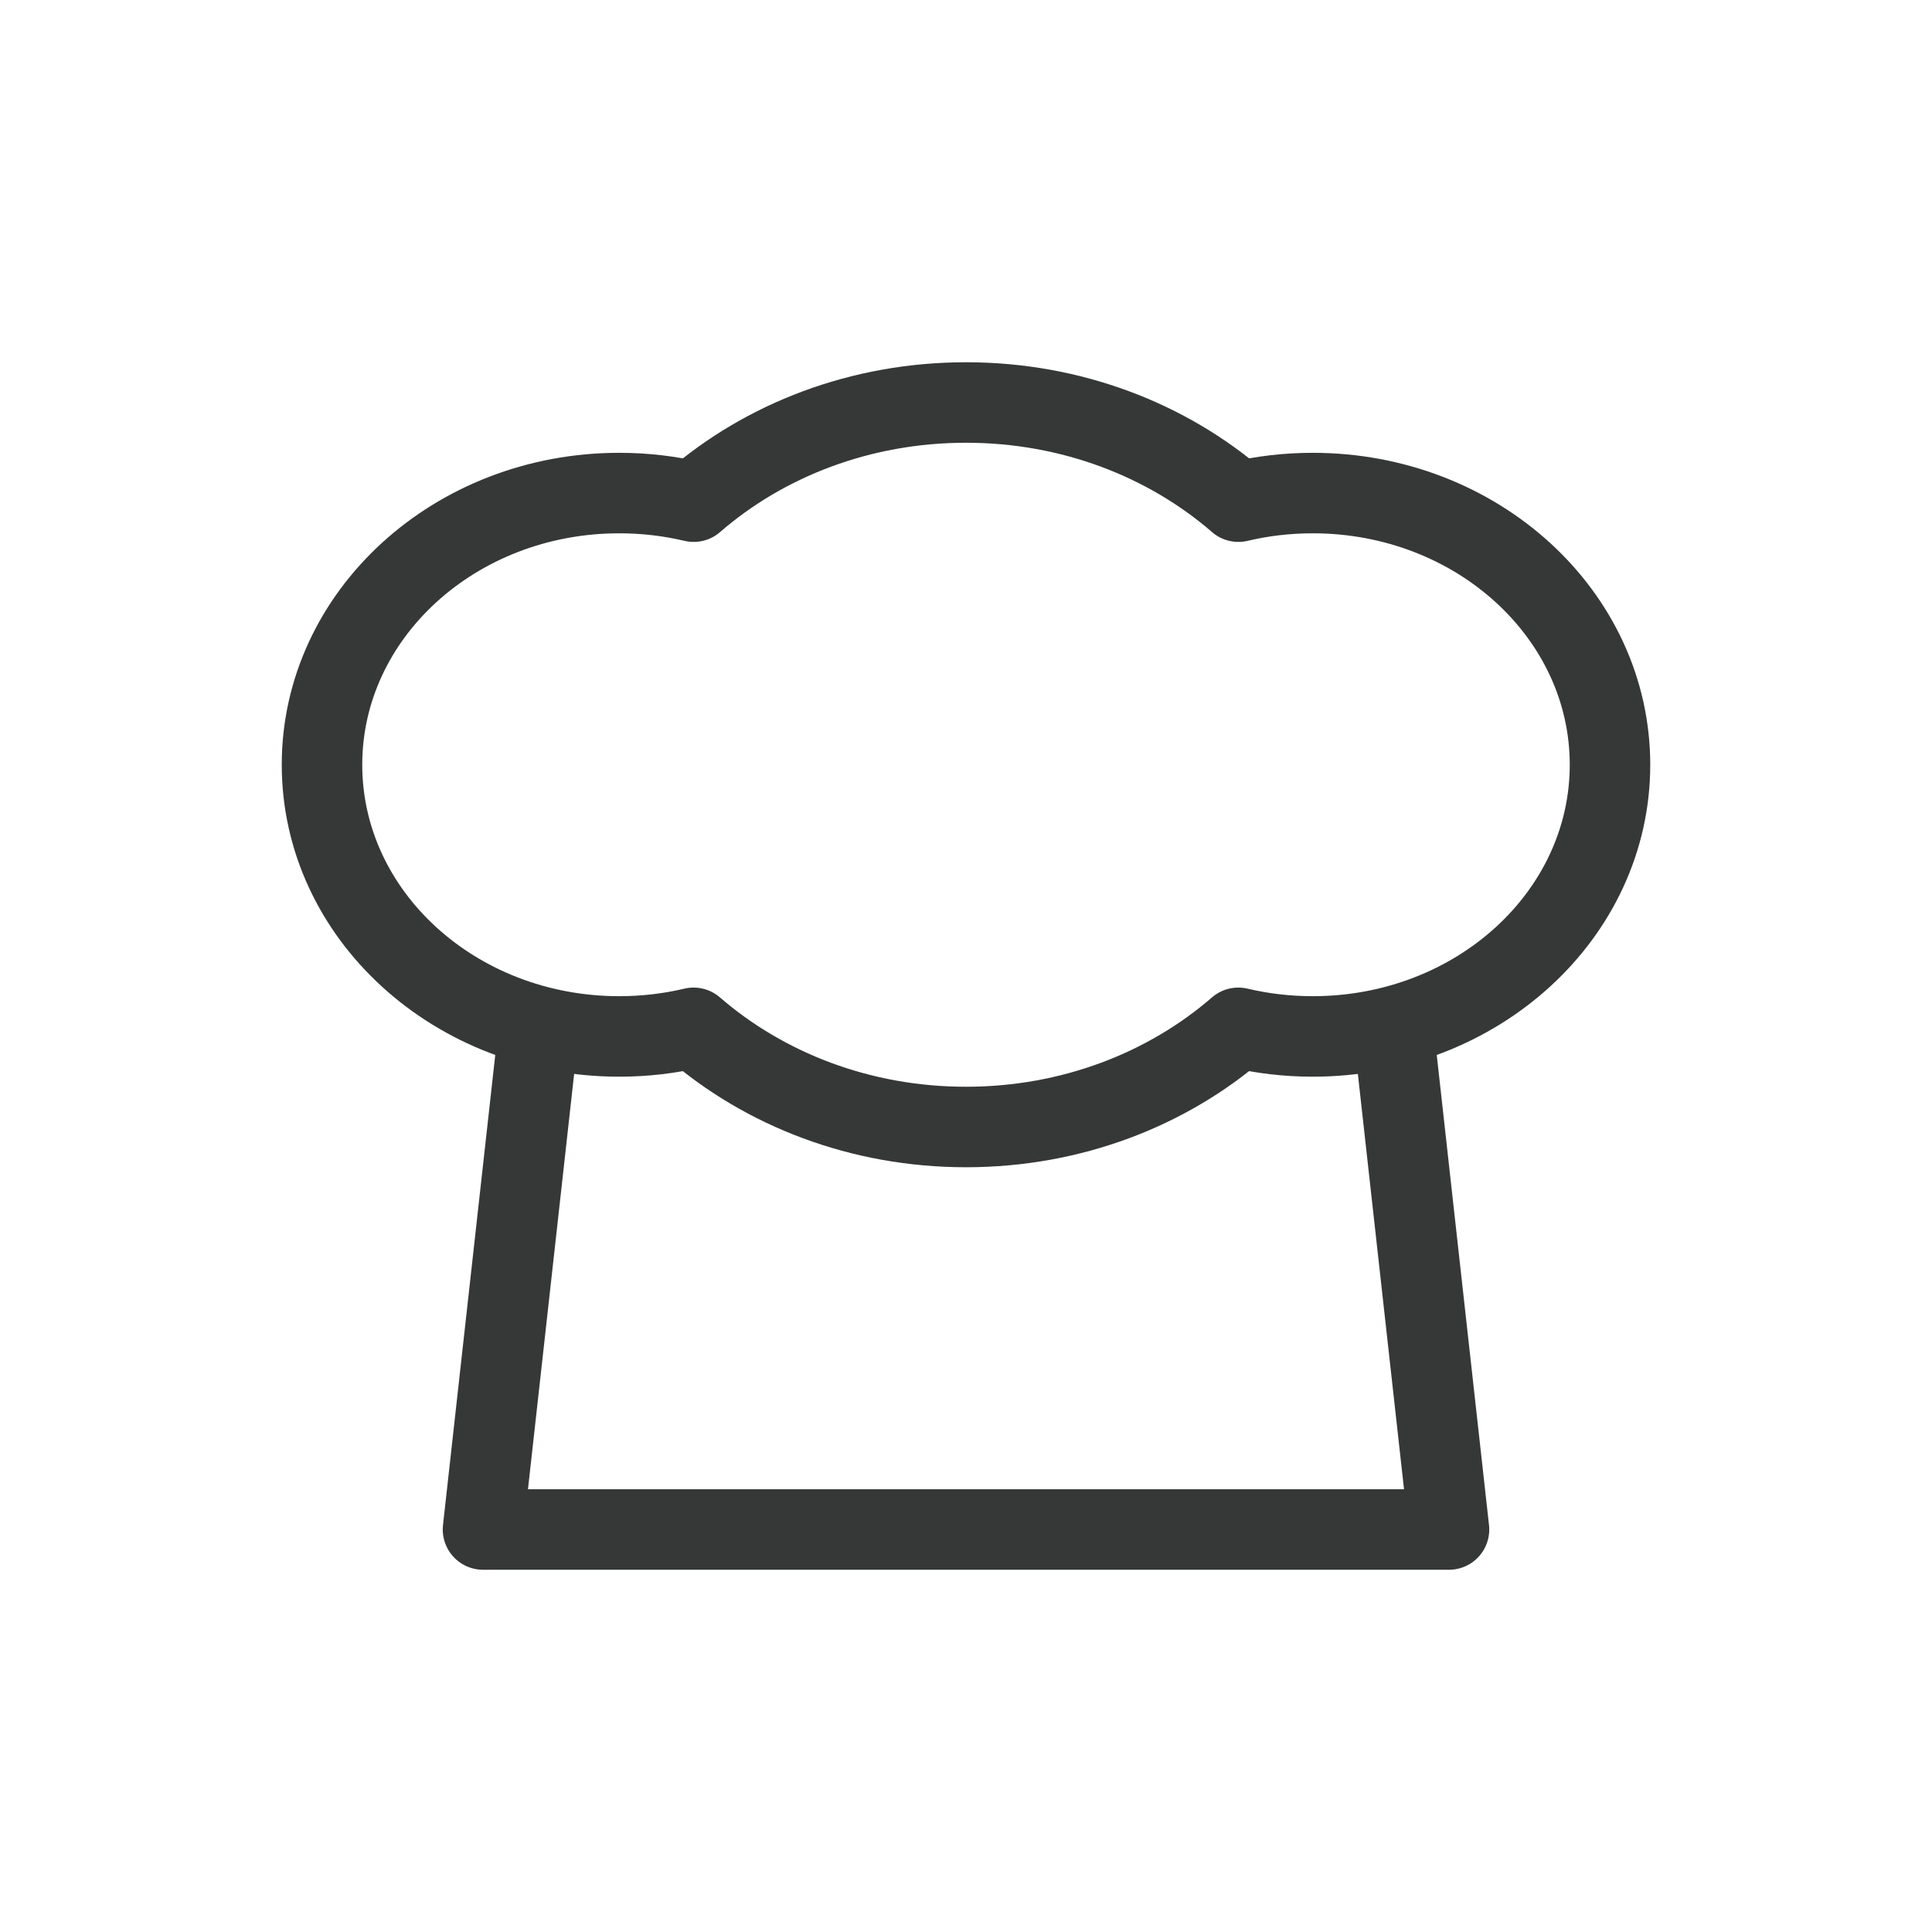 <?xml version="1.0" encoding="UTF-8"?>
<svg width="24px" height="24px" viewBox="0 0 24 24" version="1.1" xmlns="http://www.w3.org/2000/svg" xmlns:xlink="http://www.w3.org/1999/xlink">
    <title>Icon / Black / Nav 3</title>
    <g id="Icon-/-Black-/-Nav-3" stroke="none" stroke-width="1" fill="none" fill-rule="evenodd" stroke-linecap="round" stroke-linejoin="round">
        <g id="Icon-3" transform="translate(4, 5)" stroke="#363837">
            <polyline id="Rectangle" points="13.333 8 14 14 2 14 2.667 8"></polyline>
            <path d="M8,0 C9.311,0 10.502,0.468 11.384,1.232 C11.678,1.162 11.988,1.125 12.308,1.125 C14.347,1.125 16,2.636 16,4.5 C16,6.364 14.347,7.875 12.308,7.875 C11.988,7.875 11.678,7.838 11.383,7.768 C10.502,8.532 9.311,9 8,9 C6.689,9 5.498,8.532 4.616,7.768 C4.322,7.838 4.012,7.875 3.692,7.875 C1.653,7.875 0,6.364 0,4.5 C0,2.636 1.653,1.125 3.692,1.125 C4.012,1.125 4.322,1.162 4.617,1.232 C5.498,0.468 6.689,0 8,0 Z" id="Combined-Shape"></path>
        </g>
    </g>
</svg>